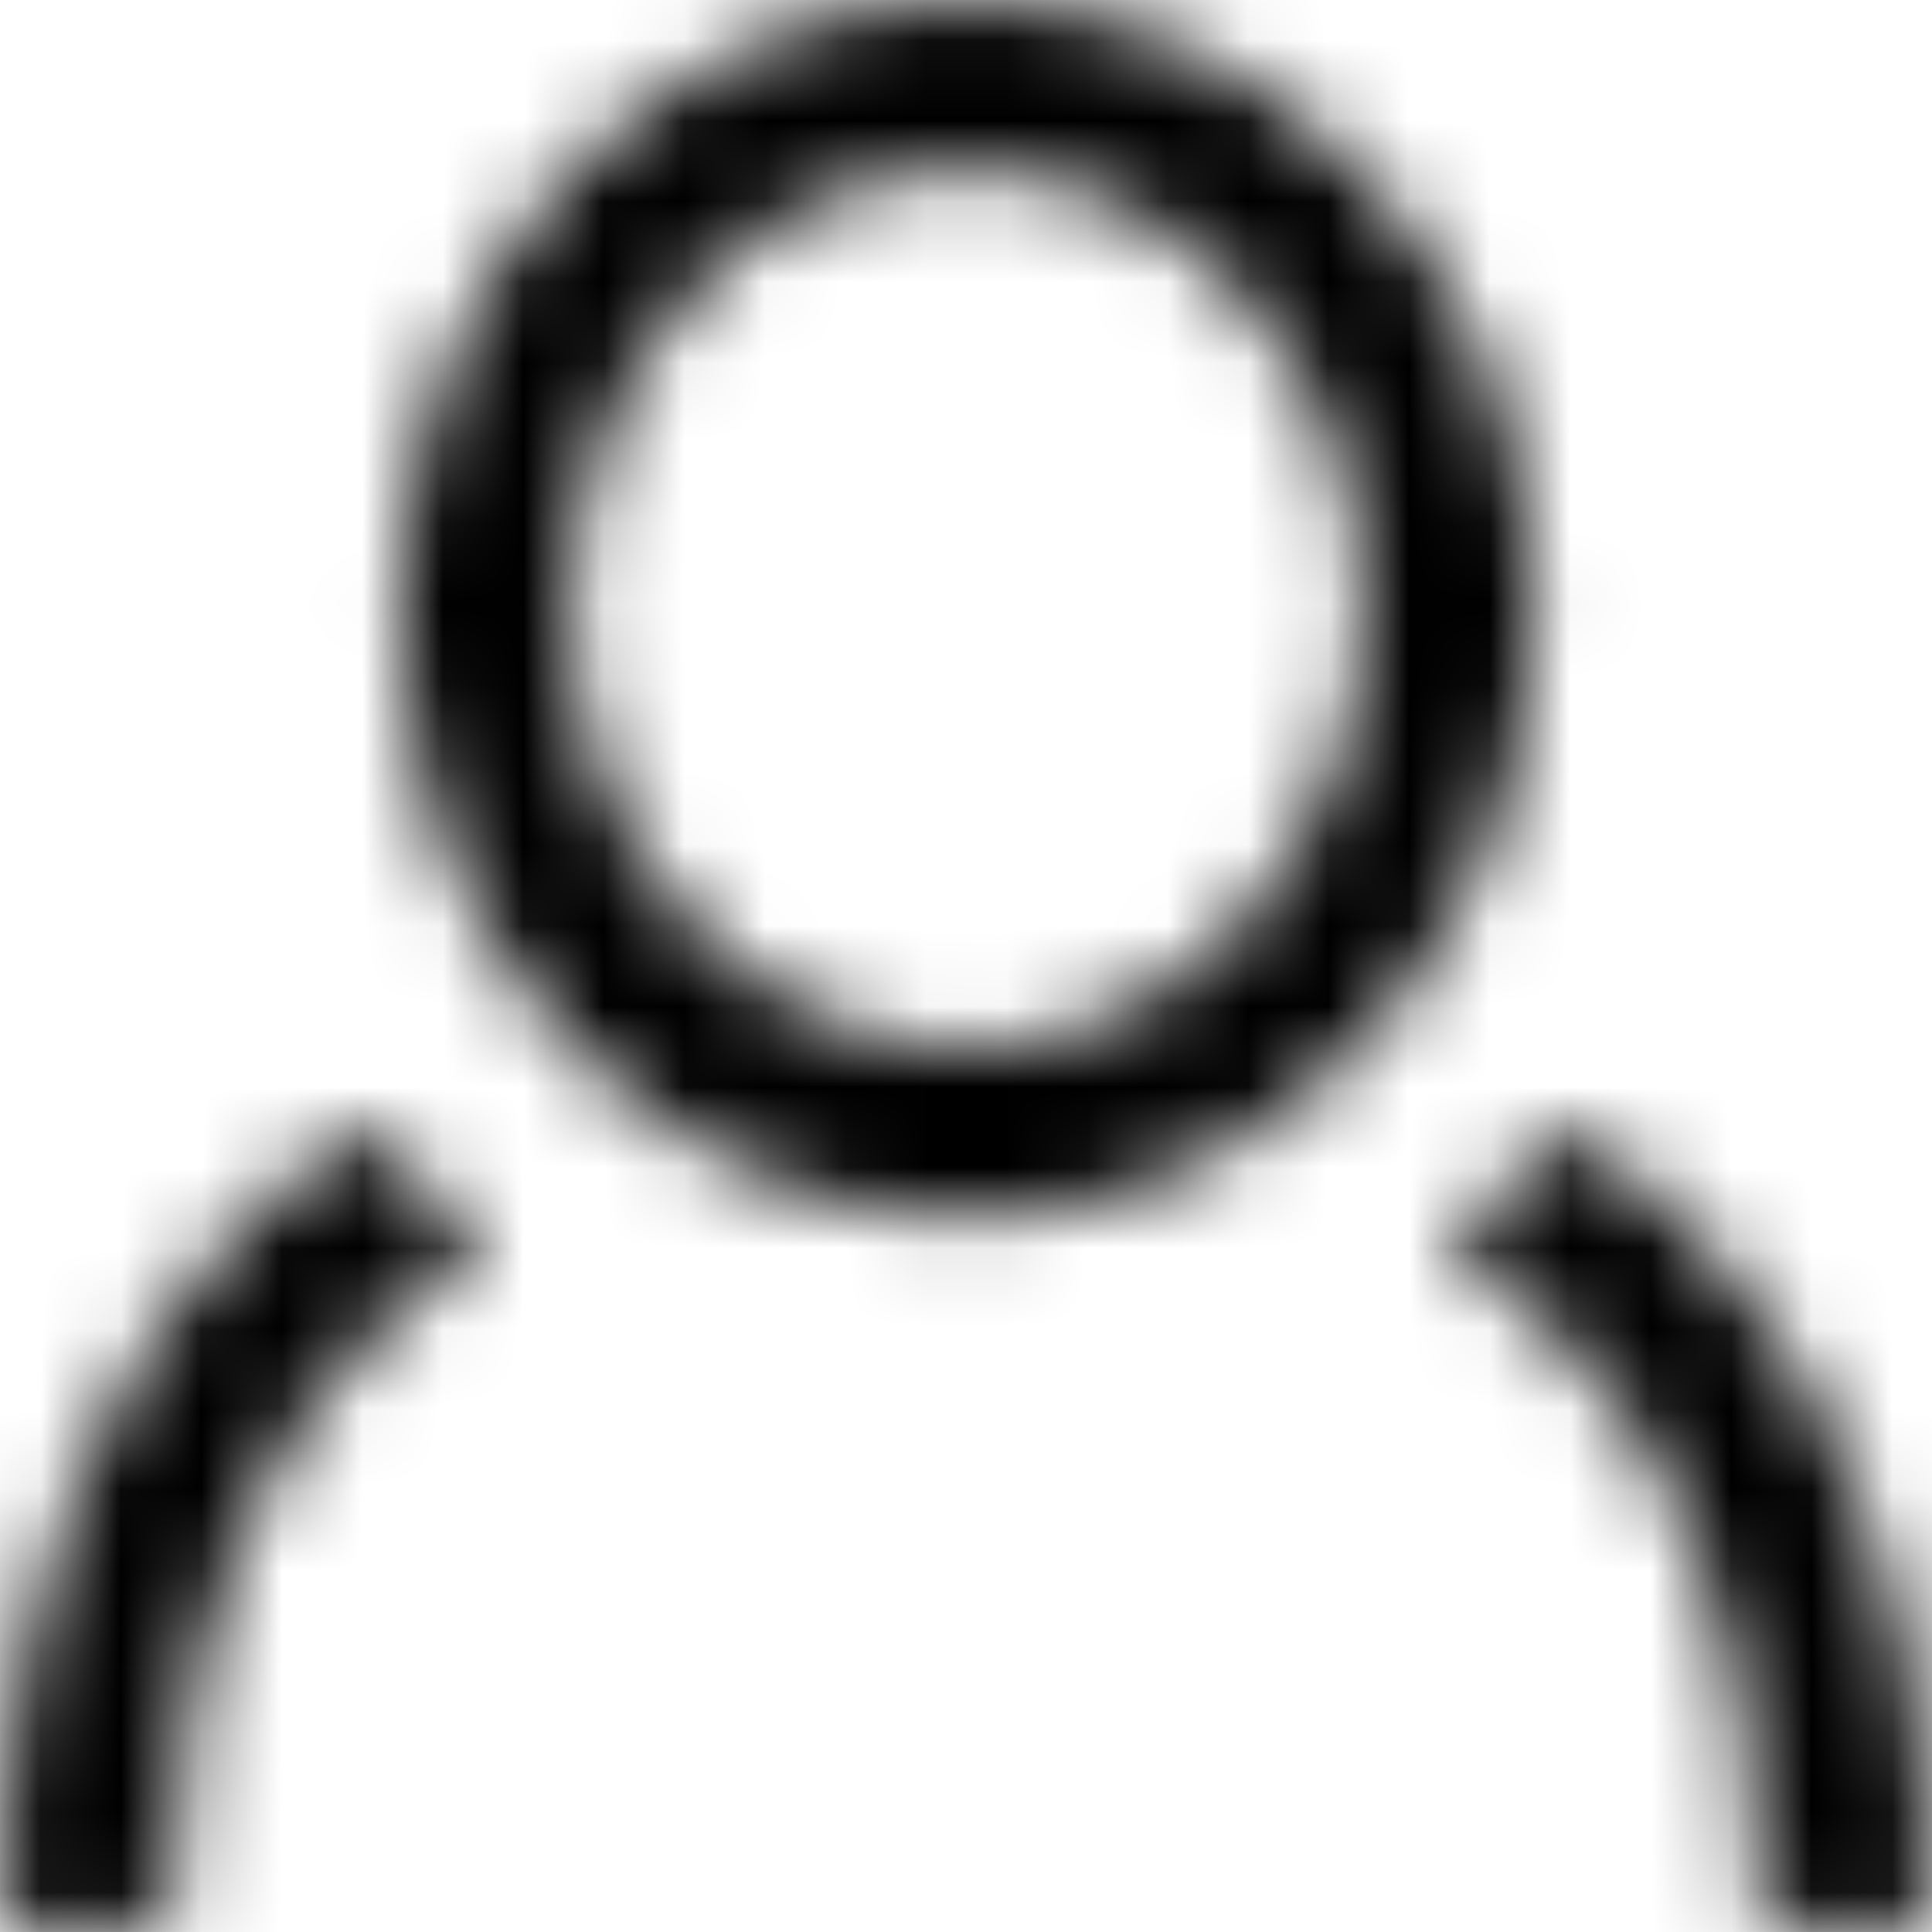<svg width="24" height="24" viewBox="0 0 24 24" fill="none" xmlns="http://www.w3.org/2000/svg">
<mask id="mask0_1878_11082" style="mask-type:alpha" maskUnits="userSpaceOnUse" x="0" y="0" width="24" height="24">
<path d="M19.45 13.988C21.953 15.613 24 18.747 24 23.91H21.882C21.882 19.902 20.425 16.905 17.955 15.53C18.507 15.071 19.008 14.554 19.45 13.988ZM4.55 13.988C4.992 14.554 5.493 15.071 6.045 15.53C3.575 16.905 2.118 19.902 2.118 23.91H0C0 18.747 2.047 15.613 4.55 13.988ZM12 0C15.878 0 19.053 3.396 19.053 7.569C19.053 11.742 15.878 15.134 12 15.134C8.122 15.134 4.965 11.739 4.965 7.569C4.965 3.4 8.122 0 12 0ZM12 2.118C9.288 2.118 7.098 4.562 7.098 7.569C7.098 10.577 9.306 13.016 12.019 13.016C14.731 13.016 16.92 10.573 16.92 7.569C16.92 4.565 14.712 2.118 12 2.118Z" fill="white"/>
</mask>
<g mask="url(#mask0_1878_11082)">
<path d="M19.45 13.988C21.953 15.613 24 18.747 24 23.91H21.882C21.882 19.902 20.425 16.905 17.955 15.53C18.507 15.071 19.008 14.554 19.45 13.988ZM4.55 13.988C4.992 14.554 5.493 15.071 6.045 15.53C3.575 16.905 2.118 19.902 2.118 23.91H0C0 18.747 2.047 15.613 4.55 13.988ZM12 0C15.878 0 19.053 3.396 19.053 7.569C19.053 11.742 15.878 15.134 12 15.134C8.122 15.134 4.965 11.739 4.965 7.569C4.965 3.4 8.122 0 12 0ZM12 2.118C9.288 2.118 7.098 4.562 7.098 7.569C7.098 10.577 9.306 13.016 12.019 13.016C14.731 13.016 16.92 10.573 16.92 7.569C16.92 4.565 14.712 2.118 12 2.118Z" fill="currentColor"/>
<path d="M24 0H0V24H24V0Z" fill="currentColor"/>
</g>
</svg>
